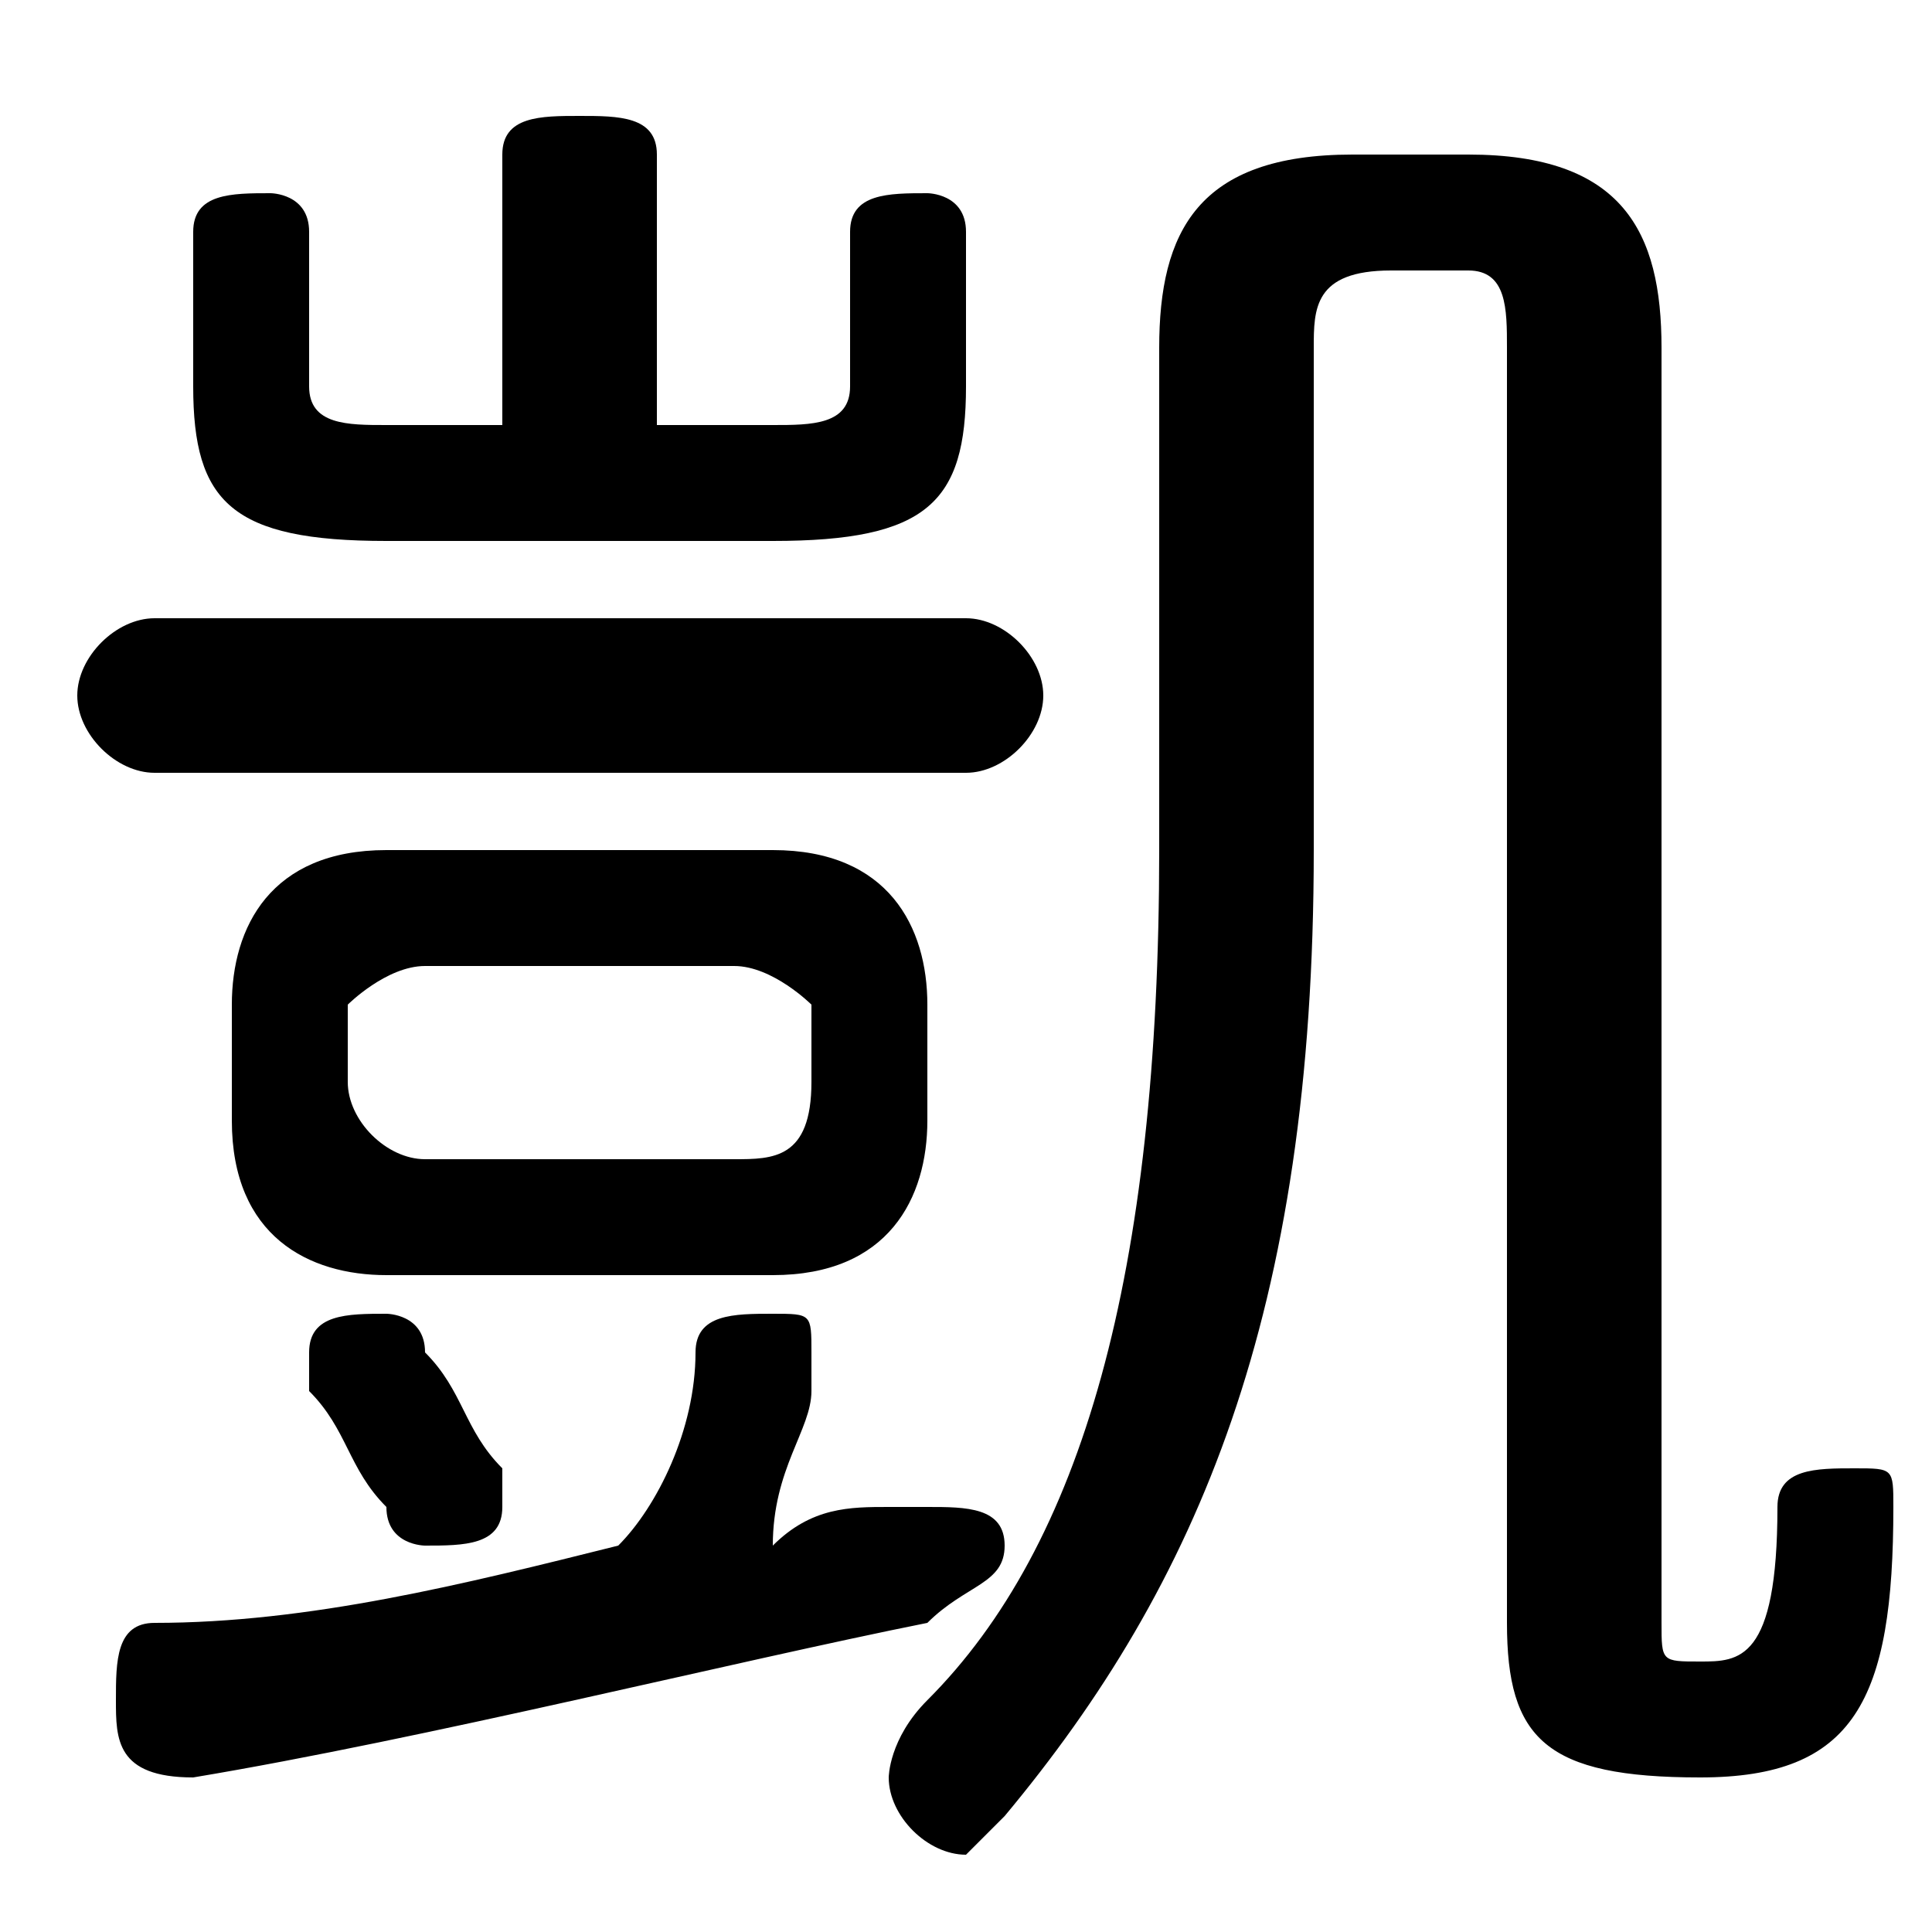 <svg xmlns="http://www.w3.org/2000/svg" viewBox="0 -44.0 50.0 50.0">
    <rect x="0" y="-44.0" width="50.0" height="50.0" fill="#808080" stroke="none"/>
    <g transform="scale(1, -1)">
        <!-- ボディの枠 -->
        <rect x="0" y="-6.0" width="50.0" height="50.0"
            stroke="white" fill="white"/>
        <!-- グリフ座標系の原点 -->
        <circle cx="0" cy="0" r="5" fill="white"/>
        <!-- グリフのアウトライン -->
        <g style="fill:black;stroke:#000000;stroke-width:0;stroke-linecap:round;stroke-linejoin:round;">
        <path d="M 20.0 11.0 C 23.0 11.0 24.0 13.0 24.0 15.0 L 24.0 18.0 C 24.0 20.0 23.0 22.0 20.0 22.0 L 10.0 22.0 C 7.0 22.0 6.0 20.0 6.0 18.0 L 6.0 15.0 C 6.0 12.0 8.0 11.0 10.0 11.0 Z M 11.0 14.0 C 10.0 14.0 9.0 15.0 9.0 16.0 L 9.0 18.0 C 9.0 18.0 10.0 19.0 11.0 19.0 L 19.0 19.0 C 20.0 19.0 21.0 18.0 21.0 18.0 L 21.0 16.0 C 21.0 14.0 20.0 14.0 19.0 14.0 Z M 20.0 4.0 C 20.0 6.0 21.0 7.0 21.0 8.0 C 21.0 8.0 21.0 9.0 21.0 9.0 C 21.0 10.0 21.0 10.0 20.0 10.0 C 19.0 10.0 18.0 10.0 18.0 9.0 C 18.0 7.0 17.0 5.0 16.0 4.0 C 12.0 3.0 8.0 2.0 4.0 2.0 C 3.0 2.0 3.0 1.0 3.0 -0.0 C 3.0 -1.0 3.0 -2.0 5.0 -2.0 C 11.0 -1.0 19.0 1.0 24.0 2.0 C 25.0 3.0 26.0 3.0 26.0 4.0 C 26.0 5.0 25.0 5.0 24.0 5.0 C 24.0 5.0 24.0 5.0 23.0 5.0 C 22.0 5.0 21.0 5.0 20.0 4.0 Z M 17.0 33.0 L 17.0 40.0 C 17.0 41.0 16.0 41.0 15.0 41.0 C 14.0 41.0 13.0 41.0 13.0 40.0 L 13.0 33.0 L 10.0 33.0 C 9.0 33.0 8.0 33.0 8.0 34.0 L 8.0 38.0 C 8.0 39.0 7.0 39.0 7.0 39.0 C 6.0 39.0 5.0 39.0 5.0 38.0 L 5.0 34.0 C 5.0 31.0 6.0 30.0 10.0 30.0 L 20.0 30.0 C 24.0 30.0 25.0 31.0 25.0 34.0 L 25.0 38.0 C 25.0 39.0 24.0 39.0 24.0 39.0 C 23.0 39.0 22.0 39.0 22.0 38.0 L 22.0 34.0 C 22.0 33.0 21.0 33.0 20.0 33.0 Z M 43.0 35.0 C 43.0 38.0 42.0 40.0 38.0 40.0 L 35.0 40.0 C 31.0 40.0 30.0 38.0 30.0 35.0 L 30.0 22.0 C 30.0 11.0 28.0 4.0 24.0 -0.0 C 23.0 -1.0 23.0 -2.0 23.0 -2.0 C 23.0 -3.0 24.0 -4.0 25.0 -4.0 C 25.0 -4.0 26.0 -3.0 26.0 -3.0 C 31.0 3.0 34.0 10.0 34.0 22.0 L 34.0 35.0 C 34.0 36.0 34.0 37.0 36.0 37.0 L 38.0 37.0 C 39.0 37.0 39.0 36.0 39.0 35.0 L 39.0 2.0 C 39.0 -1.0 40.0 -2.0 44.0 -2.0 C 48.0 -2.0 49.0 -0.0 49.0 5.0 C 49.0 6.0 49.0 6.0 48.0 6.0 C 47.0 6.0 46.0 6.0 46.0 5.0 C 46.0 1.0 45.0 1.0 44.0 1.0 C 43.0 1.0 43.0 1.0 43.0 2.0 Z M 11.0 9.0 C 11.0 10.0 10.0 10.0 10.0 10.0 C 9.0 10.0 8.0 10.0 8.0 9.0 C 8.0 8.0 8.0 8.0 8.0 8.0 C 9.0 7.0 9.0 6.0 10.0 5.0 C 10.0 4.0 11.0 4.0 11.0 4.0 C 12.0 4.0 13.0 4.0 13.0 5.0 C 13.0 6.0 13.0 6.0 13.0 6.0 C 12.0 7.0 12.0 8.0 11.0 9.0 Z M 25.0 24.0 C 26.0 24.0 27.0 25.0 27.0 26.0 C 27.0 27.0 26.0 28.0 25.0 28.0 L 4.0 28.0 C 3.0 28.0 2.0 27.0 2.0 26.0 C 2.0 25.0 3.0 24.0 4.0 24.0 Z"/>
    </g>
    </g>
</svg>
